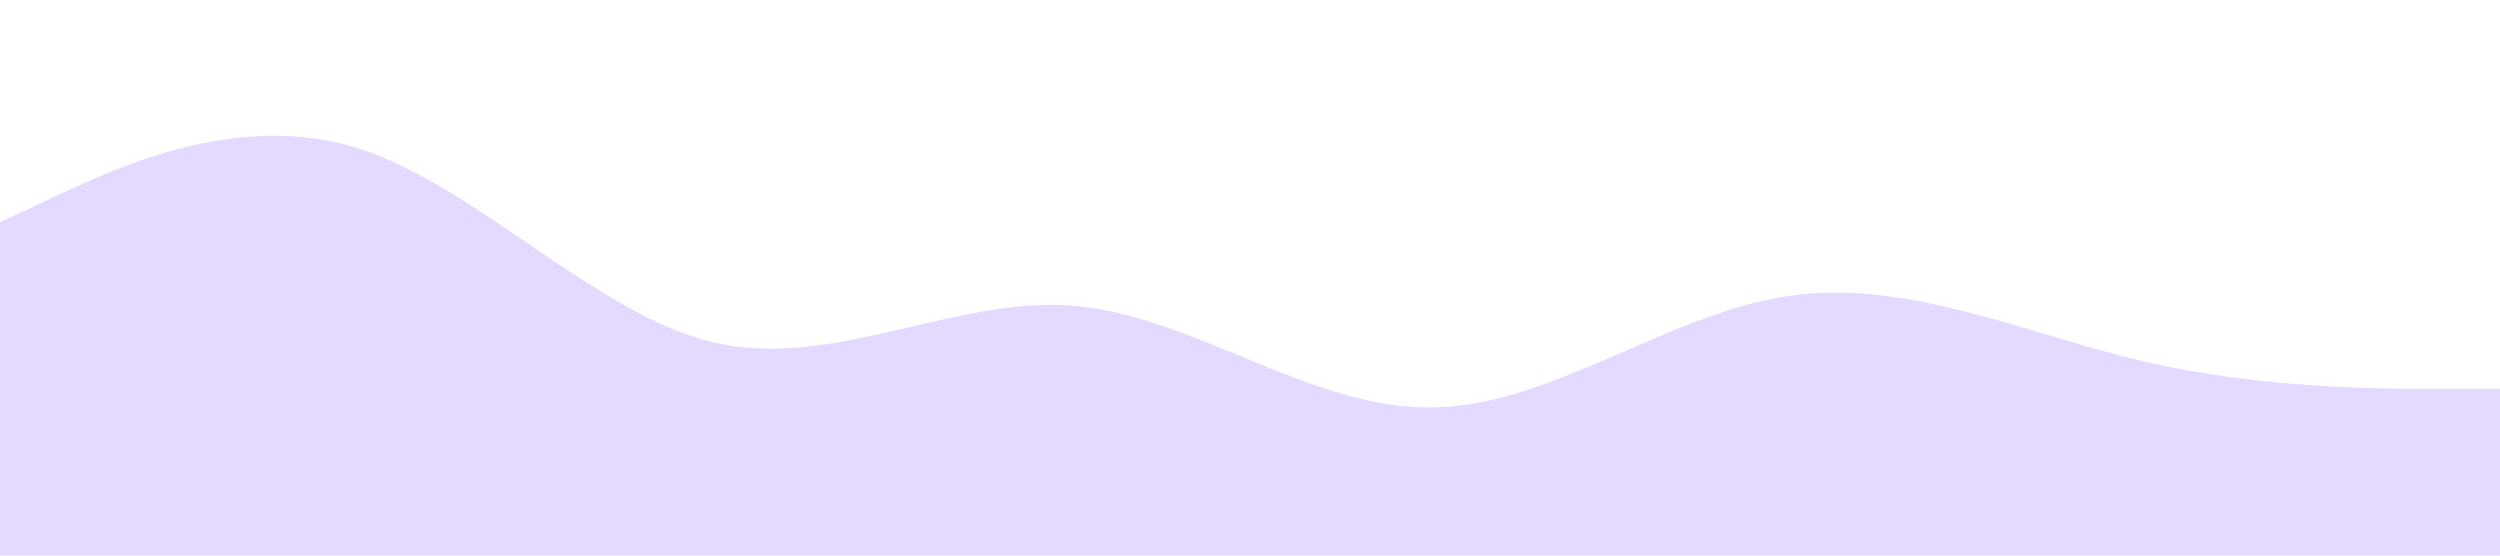 <?xml version="1.0" standalone="no"?><svg xmlns="http://www.w3.org/2000/svg" viewBox="0 0 1440 320"><path fill="#E4D9FF" fill-opacity="1" d="M0,128L34.3,112C68.6,96,137,64,206,85.3C274.3,107,343,181,411,197.3C480,213,549,171,617,176C685.7,181,754,235,823,234.7C891.4,235,960,181,1029,170.7C1097.1,160,1166,192,1234,208C1302.9,224,1371,224,1406,224L1440,224L1440,320L1405.7,320C1371.4,320,1303,320,1234,320C1165.7,320,1097,320,1029,320C960,320,891,320,823,320C754.3,320,686,320,617,320C548.6,320,480,320,411,320C342.9,320,274,320,206,320C137.1,320,69,320,34,320L0,320Z"></path></svg>